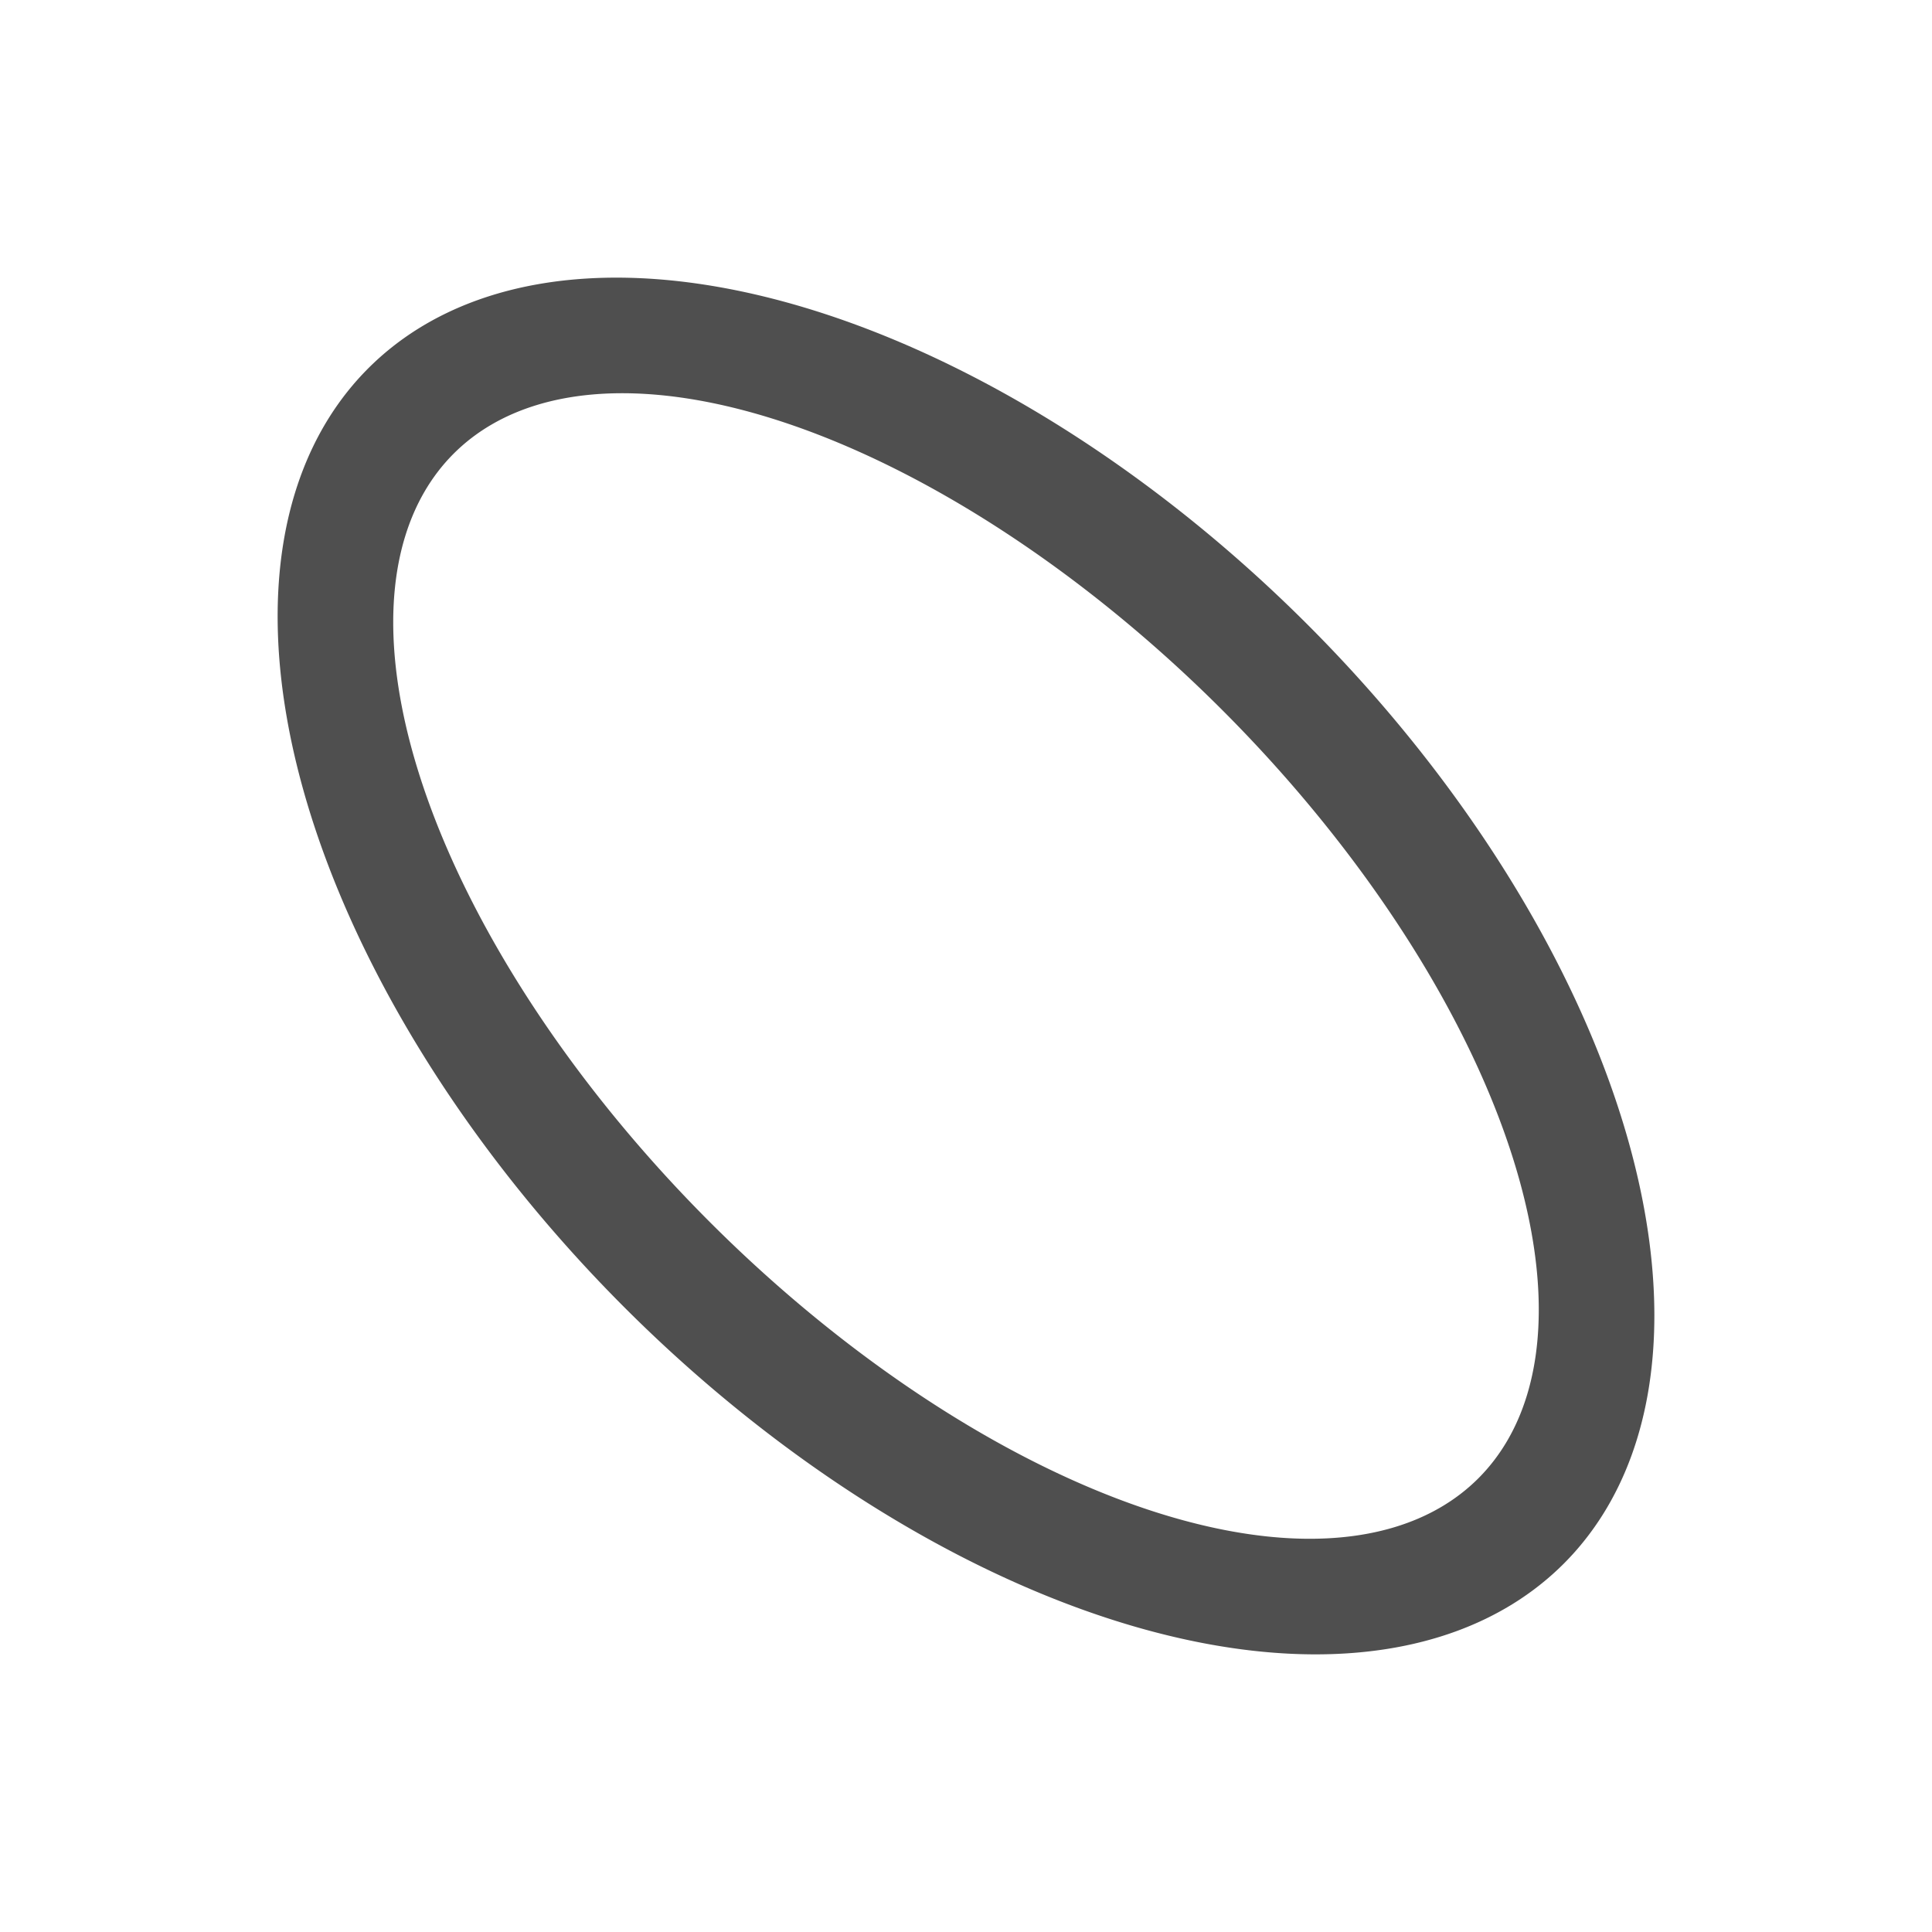 <svg xmlns="http://www.w3.org/2000/svg" width="16" height="16">
    <path d="M10.828 5.172A7 4 45 0 0 3.05 3.05a7 4 45 0 0 2.122 7.778 7 4 45 0 0 7.778 2.122 7 4 45 0 0-2.122-7.778Zm-.707.707a6 3 45 0 1 2.122 6.364 6 3 45 0 1-6.364-2.122 6 3 45 0 1-2.122-6.364 6 3 45 0 1 6.364 2.122Z" style="fill:#050505;fill-opacity:.7;stroke-linecap:round;stroke-linejoin:round;stop-color:#000"/>
</svg>
